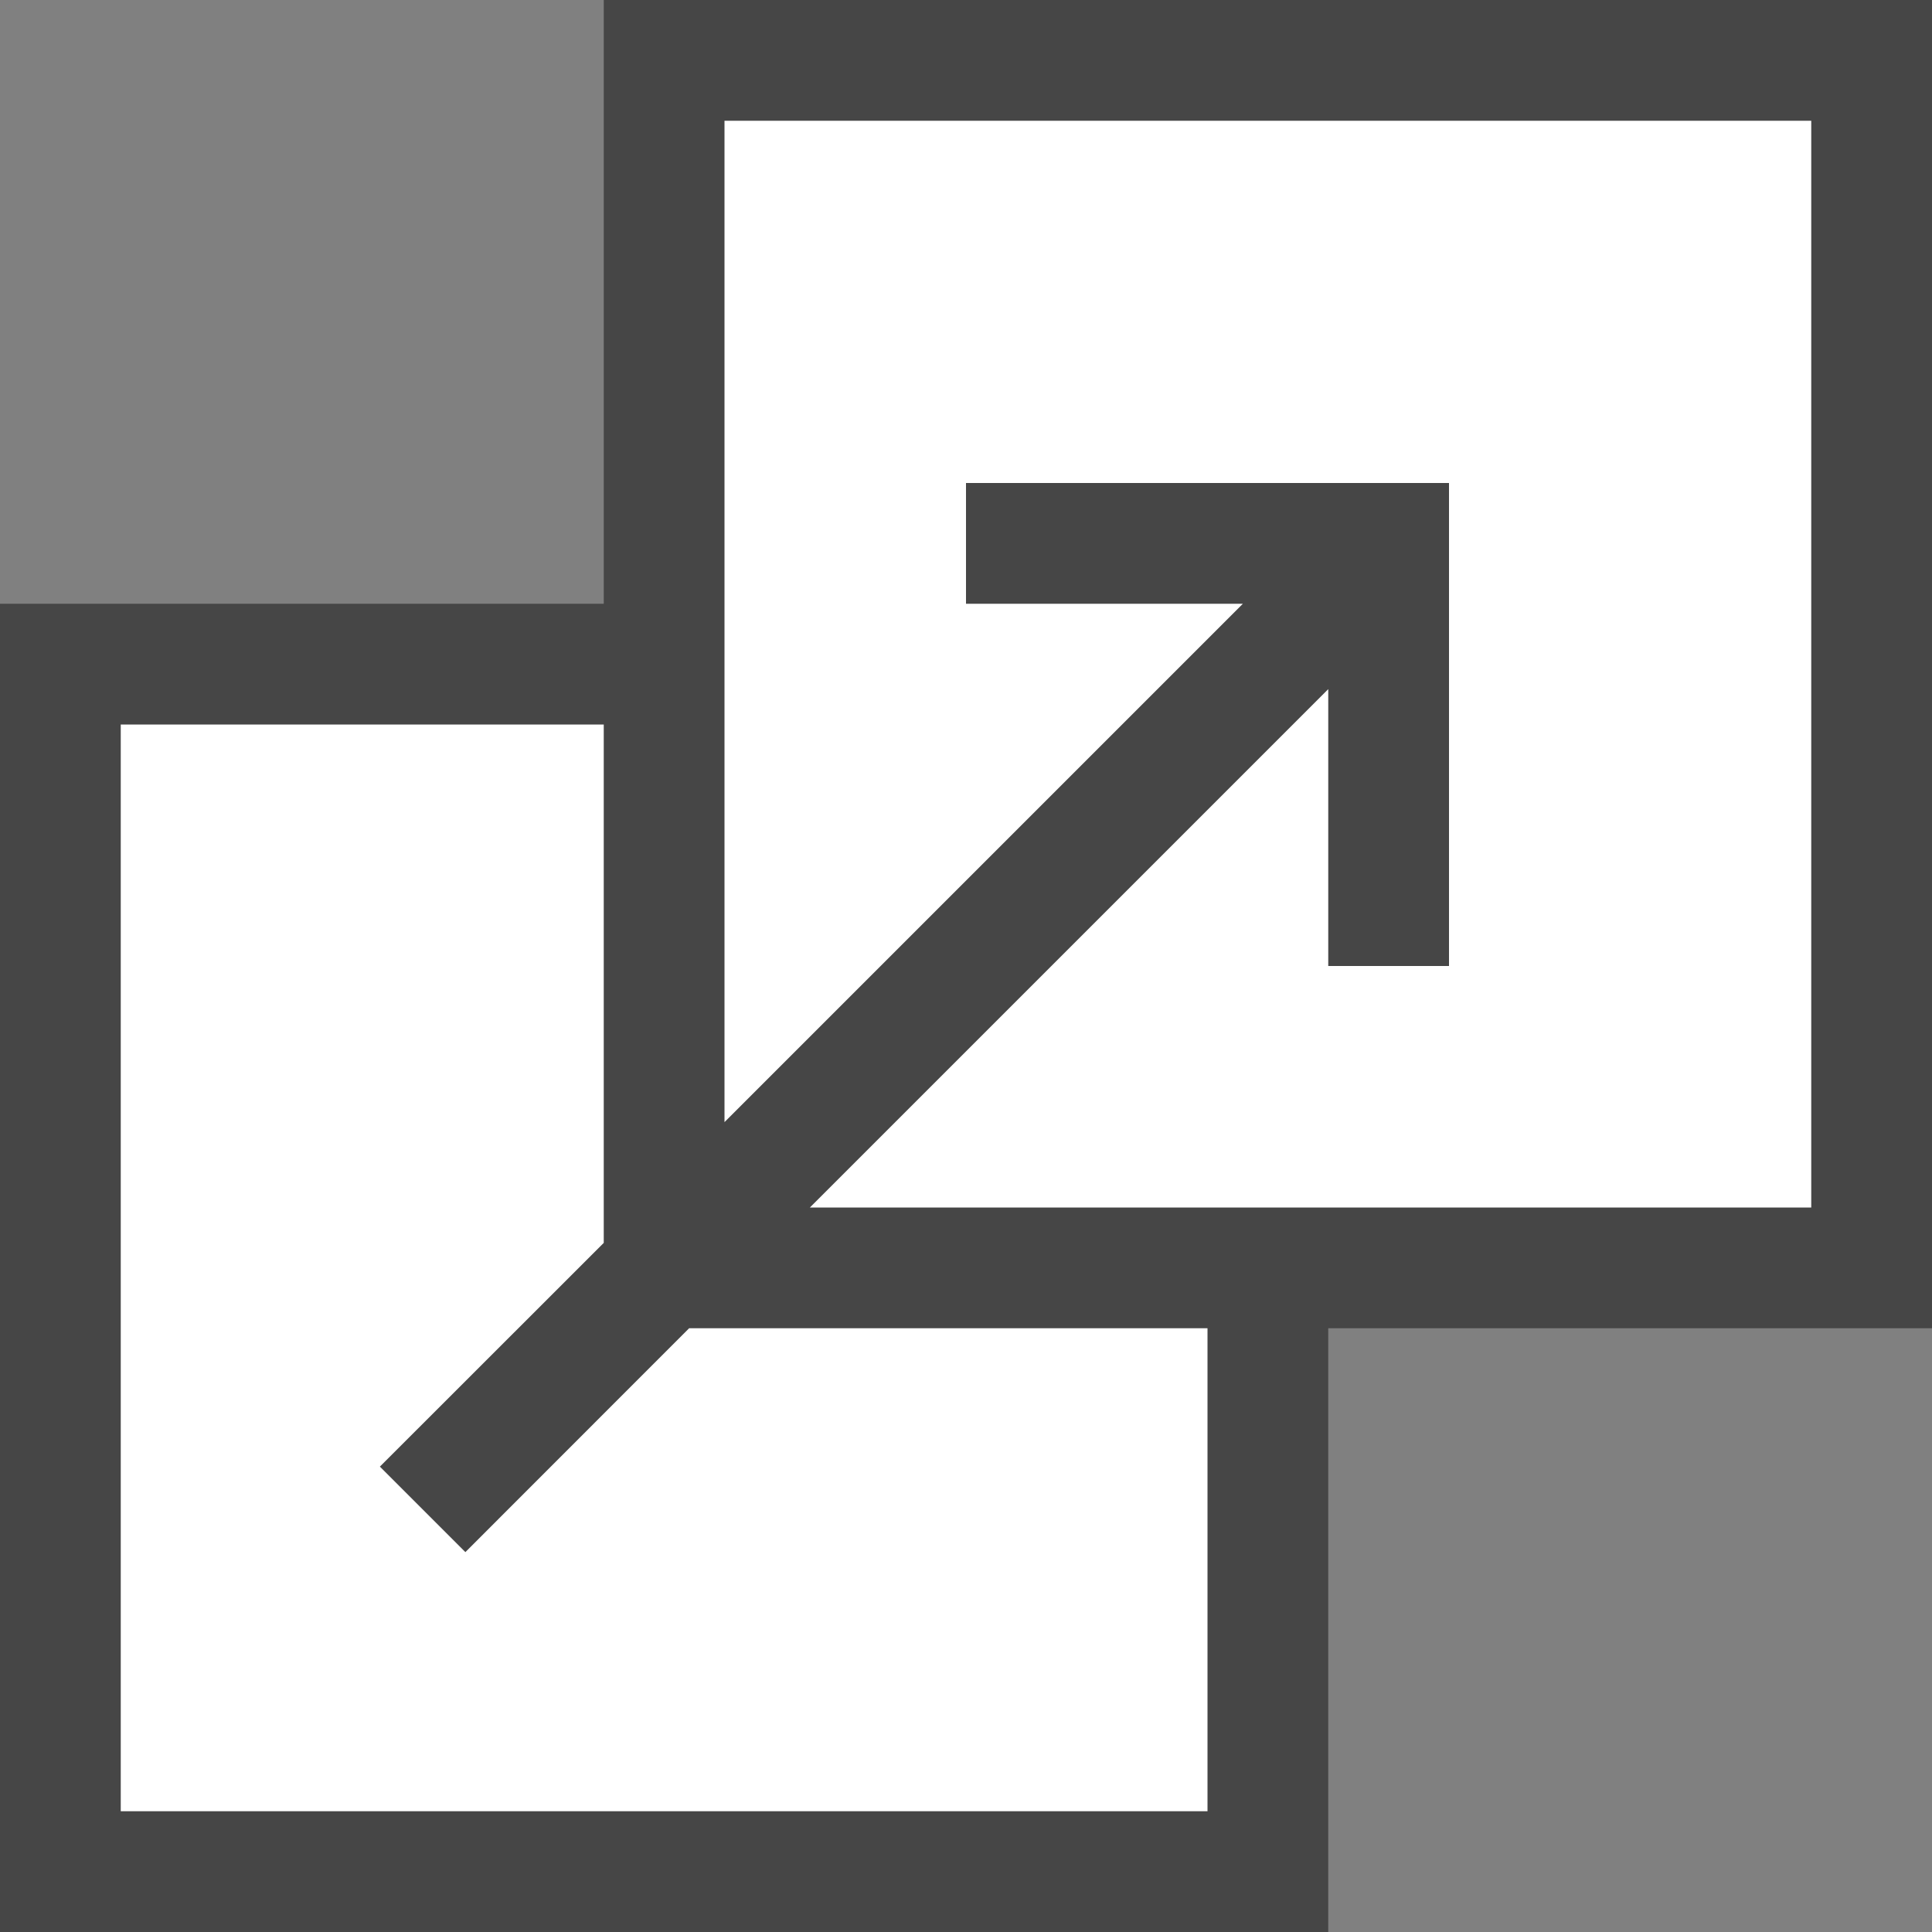 <svg id="Layer_1" data-name="Layer 1" xmlns="http://www.w3.org/2000/svg" viewBox="0 0 16 16">
  <rect x="0" y="0" width="16" height="16" fill="#808080" stroke="none"/>
  <polygon points="16 0 5 0 5 5 0 5 0 16 11 16 11 11 16 11 16 0" fill="#464646"/>
  <polygon points="3.854 12.854 3.146 12.146 5 10.293 5 6 1 6 1 15 10 15 10 11 5.707 11 3.854 12.854" fill="#fff"/>
  <polygon points="6 1 6 9.293 10.293 5 8 5 8 4 12 4 12 8 11 8 11 5.707 6.707 10 15 10 15 1 6 1" fill="#fff"/>
</svg>

